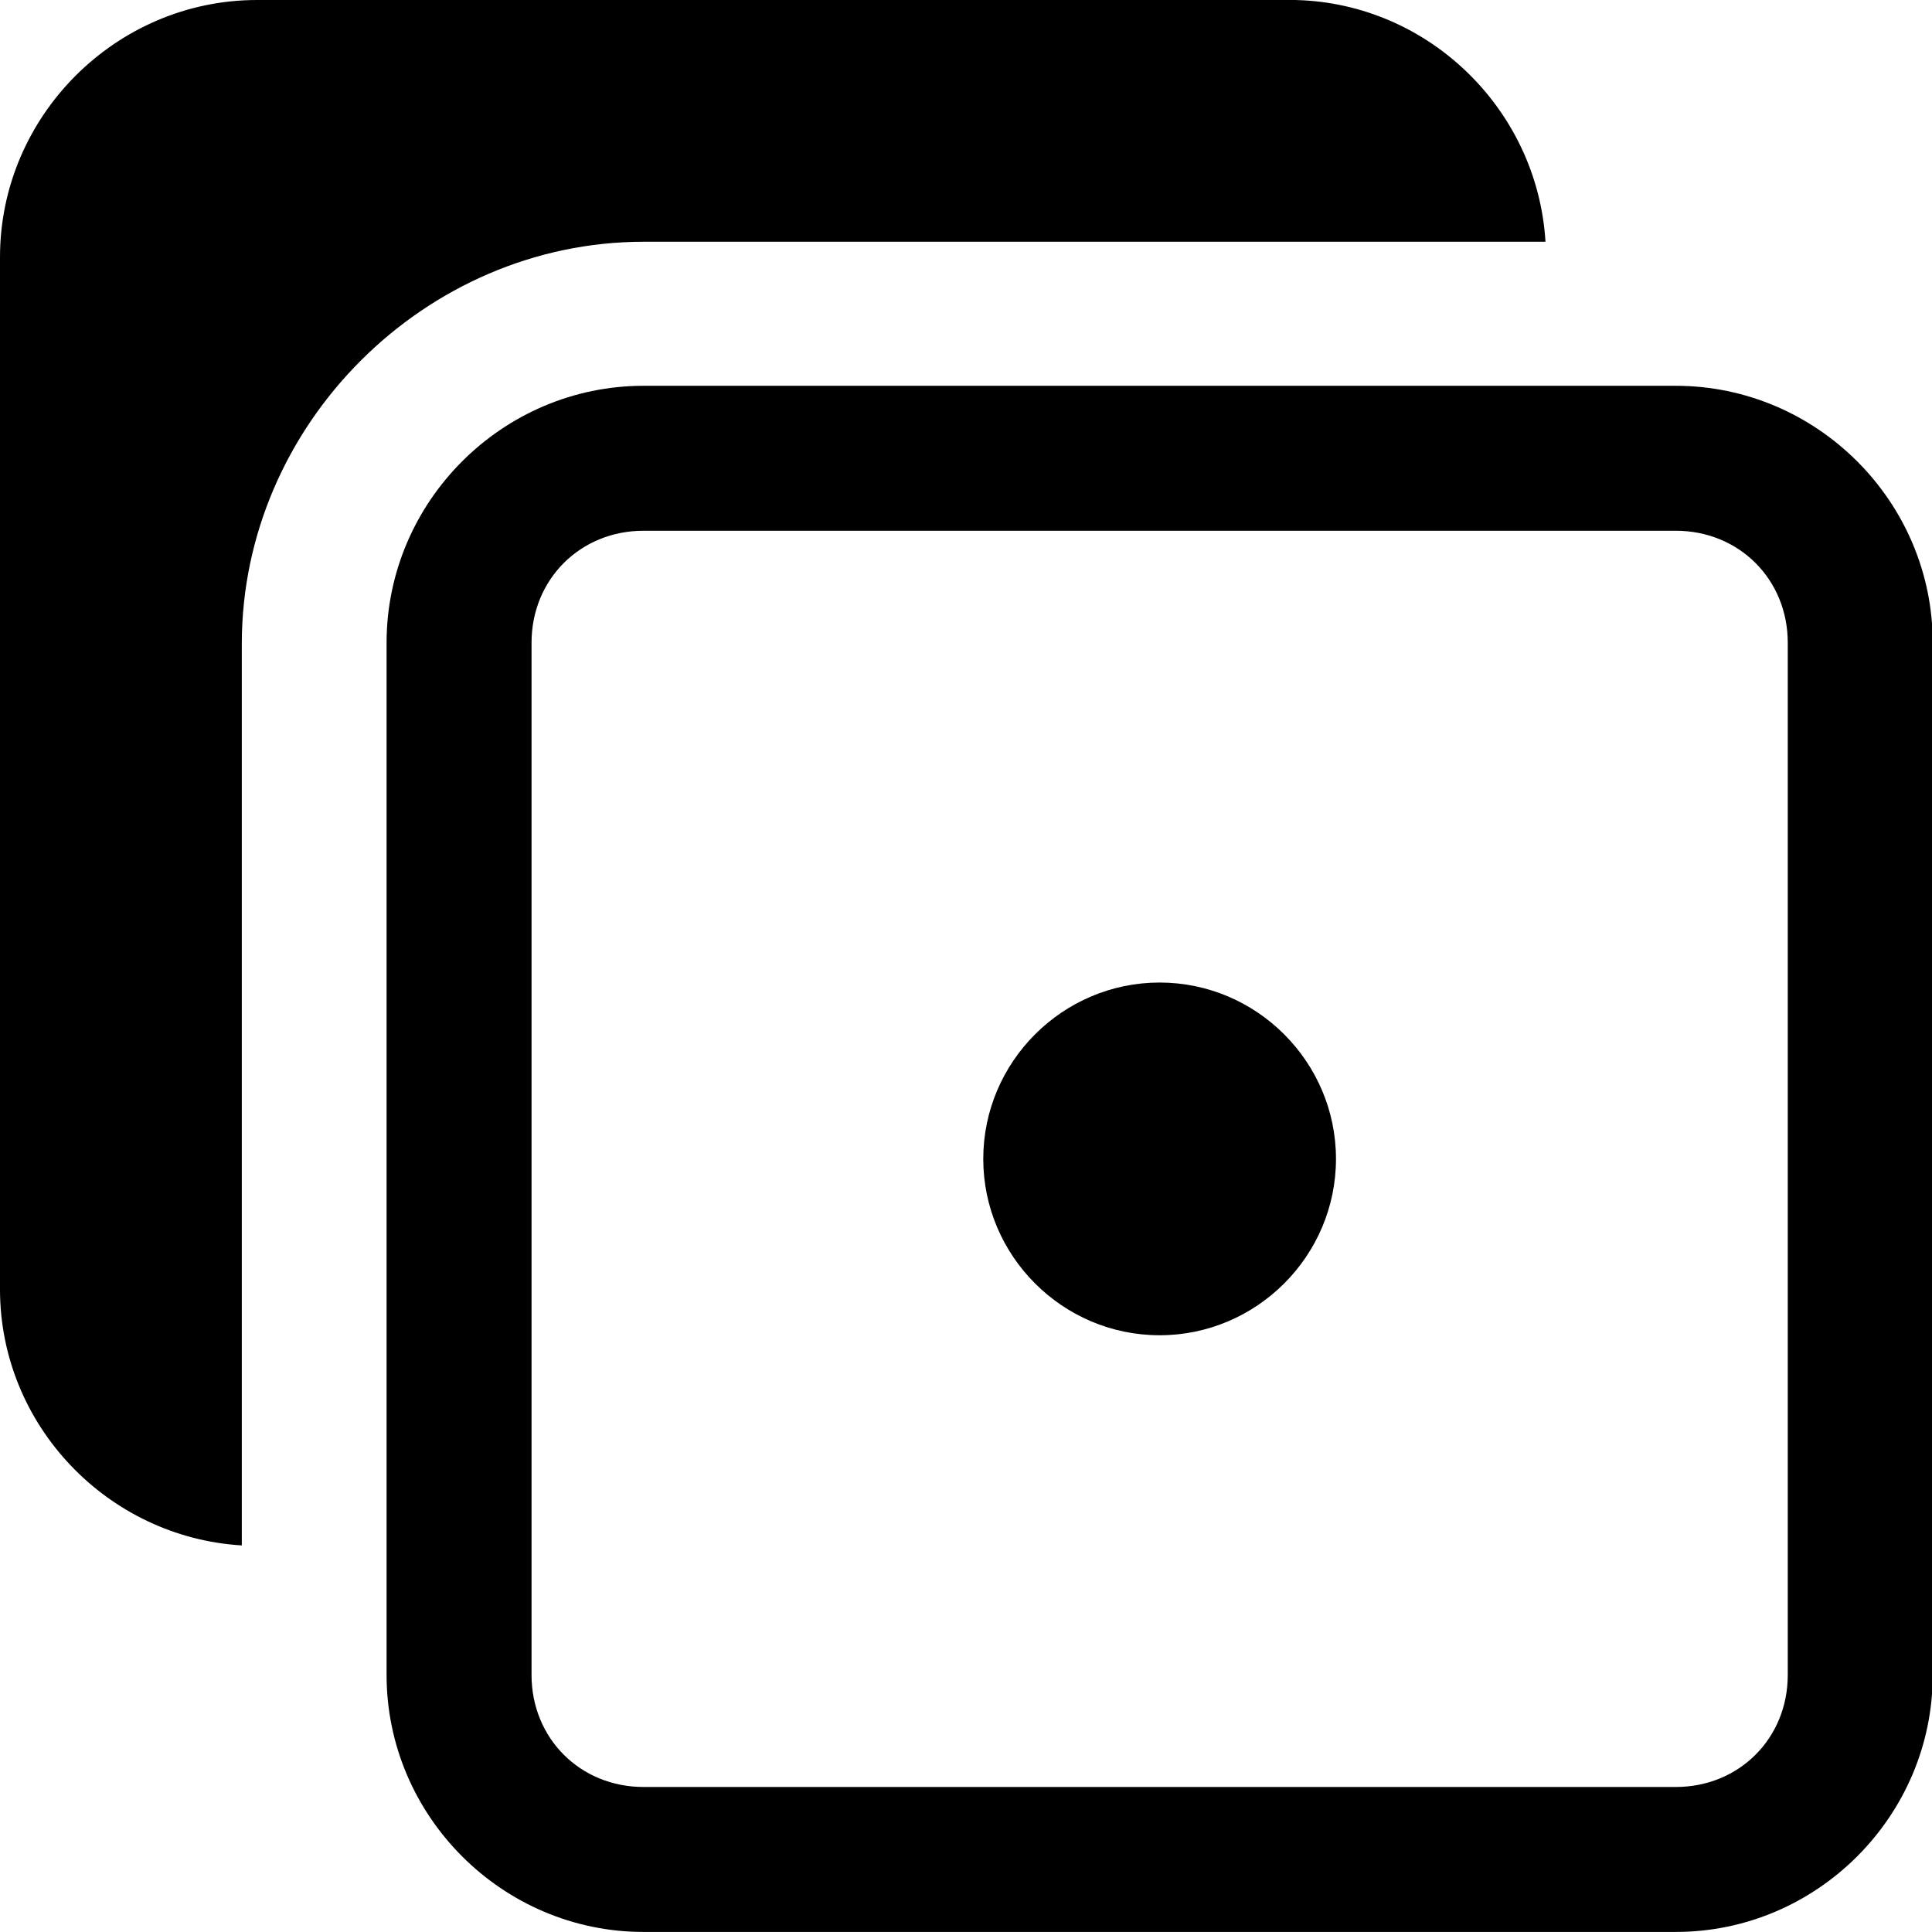 <!-- Generated by IcoMoon.io -->
<svg version="1.1" xmlns="http://www.w3.org/2000/svg" width="32" height="32" viewBox="0 0 32 32">
<title>dices-one-r</title>
<path d="M4.259 0c-2.338 0-4.259 1.922-4.259 4.259v17.097c0 2.252 1.784 4.107 4.005 4.241v-14.934c0-3.626 3.033-6.659 6.659-6.659h14.934c-0.134-2.22-1.989-4.005-4.241-4.005zM10.659 6.39c-2.338 0-4.256 1.919-4.256 4.256v17.097c0 2.338 1.919 4.256 4.256 4.256h17.097c2.338 0 4.256-1.919 4.256-4.256v-17.097c0-2.338-1.919-4.256-4.256-4.256zM10.659 8.791h17.097c1.049 0 1.855 0.806 1.855 1.855v17.097c0 1.049-0.806 1.855-1.855 1.855h-17.097c-1.049 0-1.855-0.806-1.855-1.855v-17.097c0-1.049 0.806-1.855 1.855-1.855zM19.207 16.274c-1.607 0-2.921 1.314-2.921 2.921s1.314 2.921 2.921 2.921c1.607 0 2.921-1.314 2.921-2.921s-1.314-2.921-2.921-2.921z"></path>
</svg>
